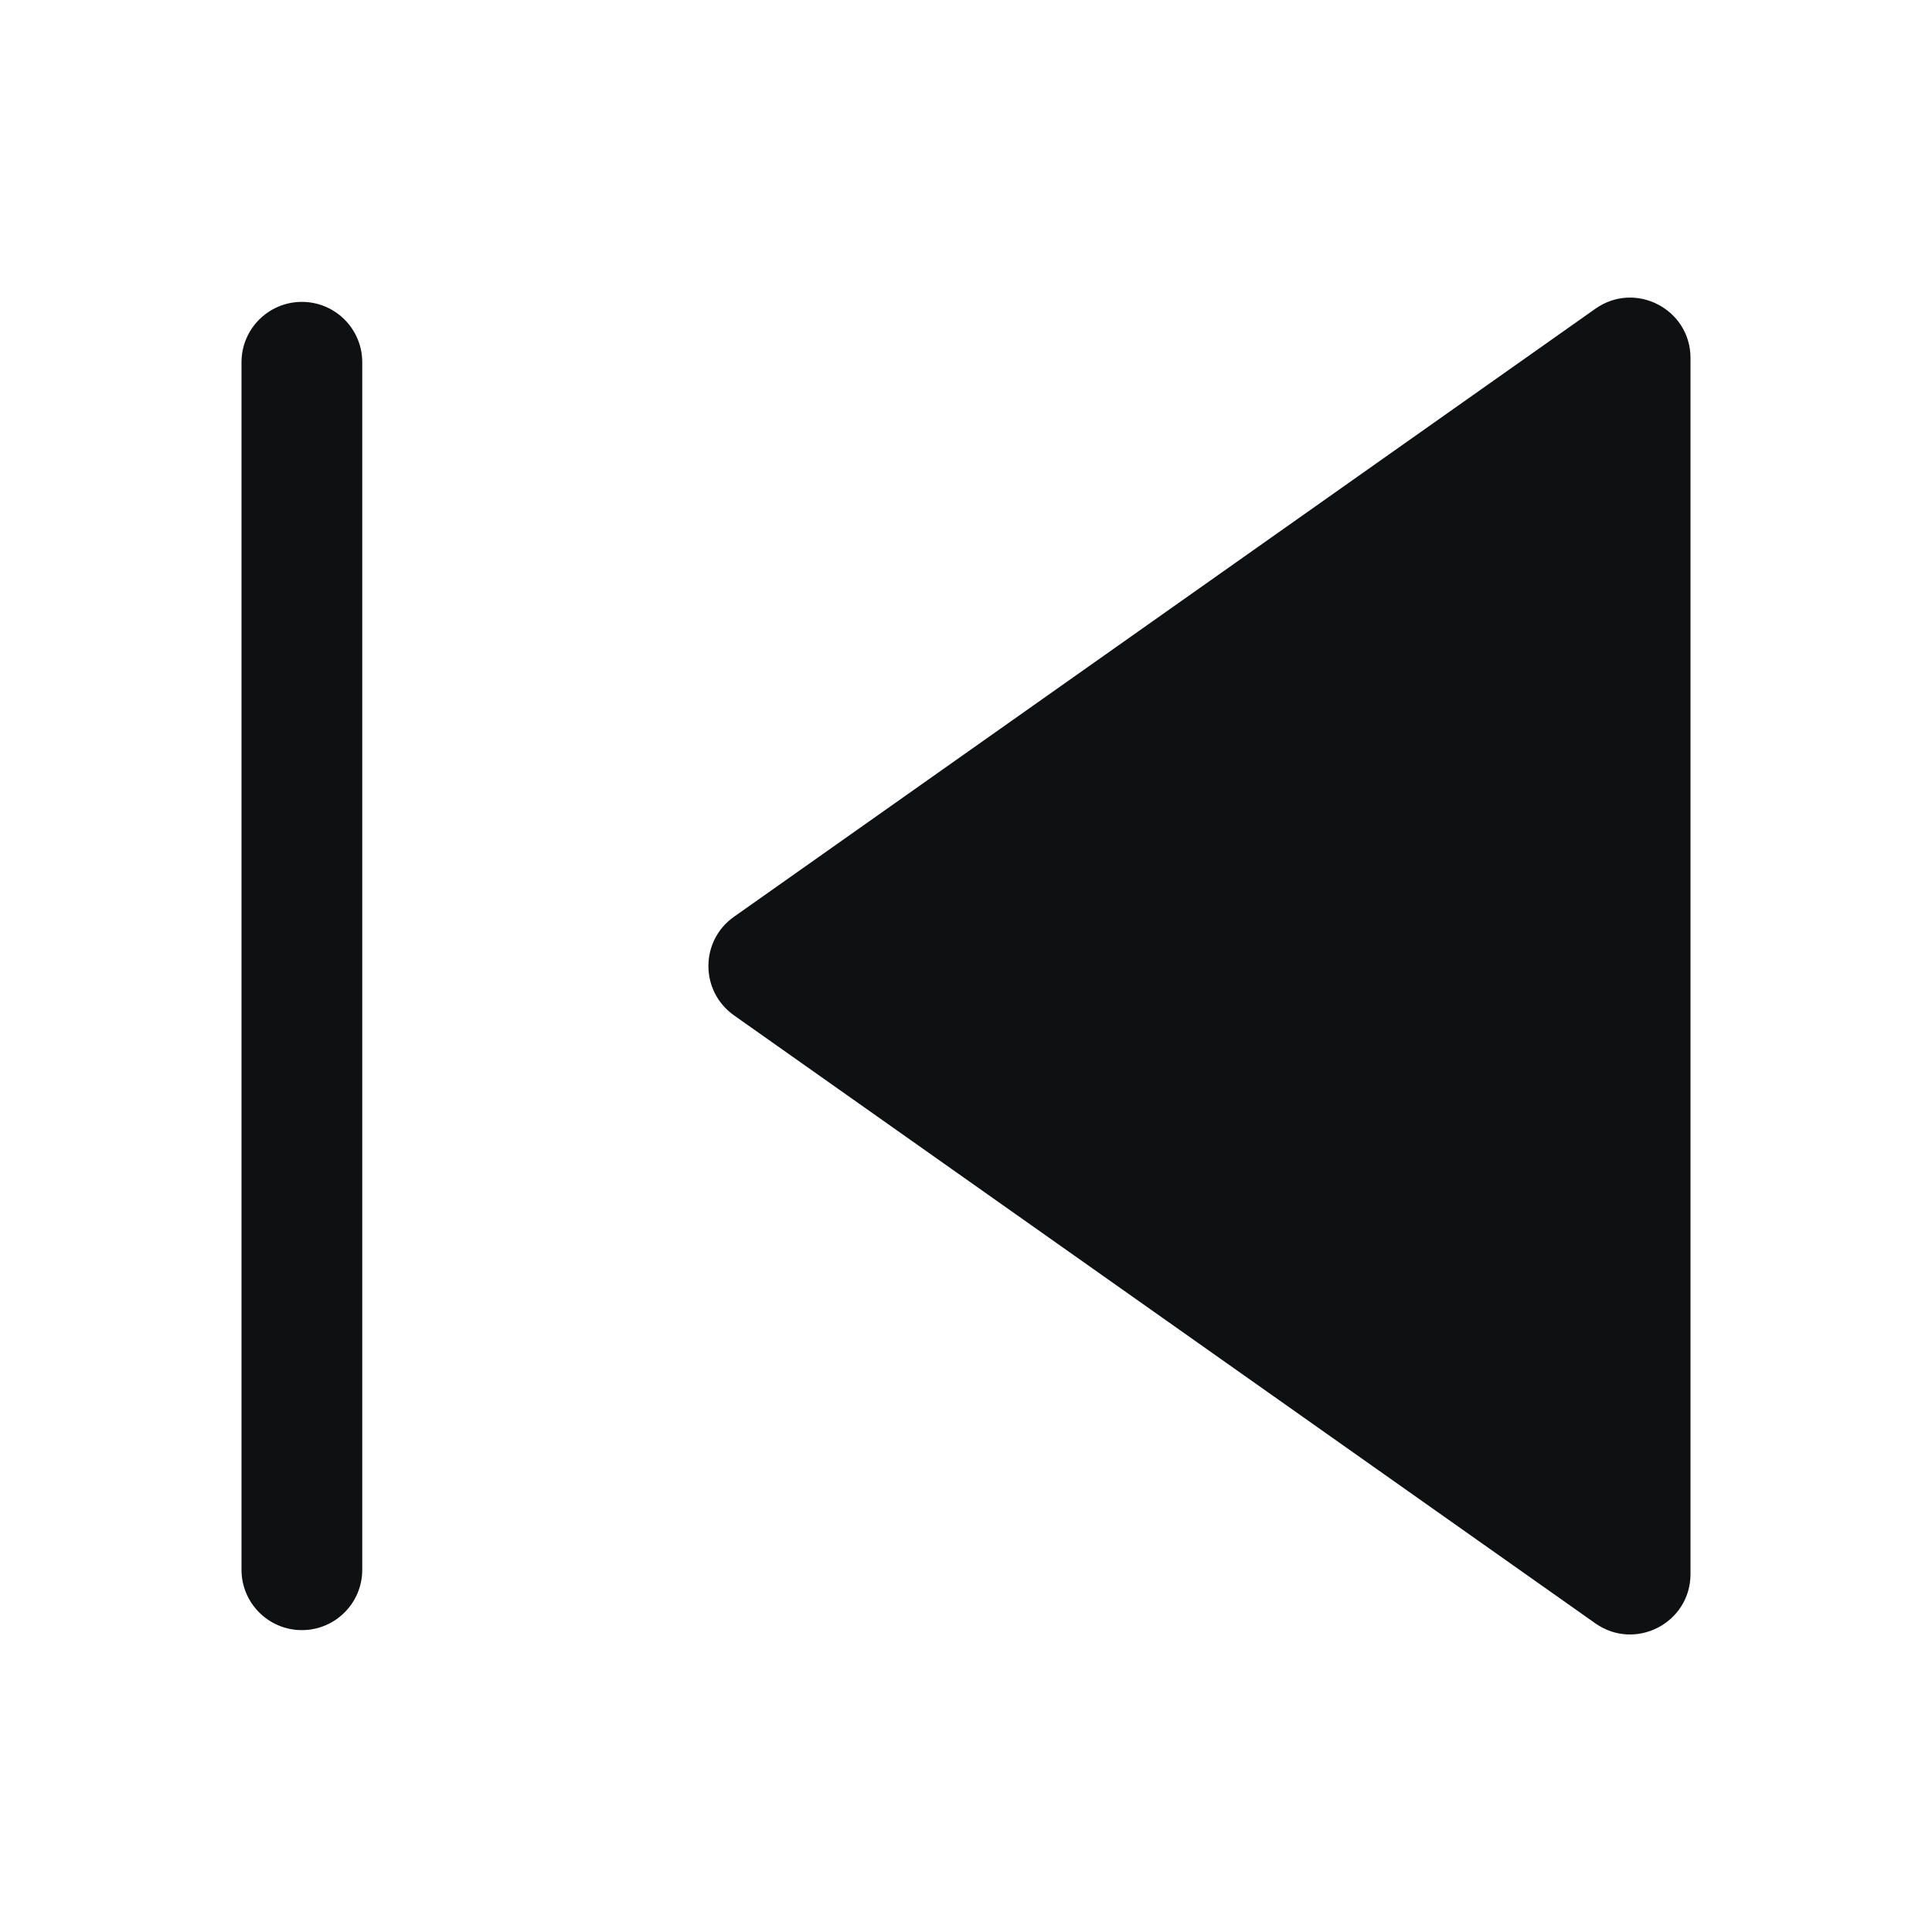 <svg viewBox="0 0 16 16" fill="none" xmlns="http://www.w3.org/2000/svg">
<path d="M13.212 2.557L6.079 7.592C5.796 7.791 5.796 8.209 6.079 8.409L13.212 13.444C13.543 13.677 14 13.441 14 13.035V2.965C14 2.56 13.543 2.323 13.212 2.557Z" fill="#0E1011"/>
<path d="M2 3C2 2.724 2.224 2.5 2.5 2.5C2.776 2.5 3 2.724 3 3V13C3 13.276 2.776 13.5 2.5 13.5C2.224 13.5 2 13.276 2 13V3Z" fill="#0E1011"/>
</svg>
